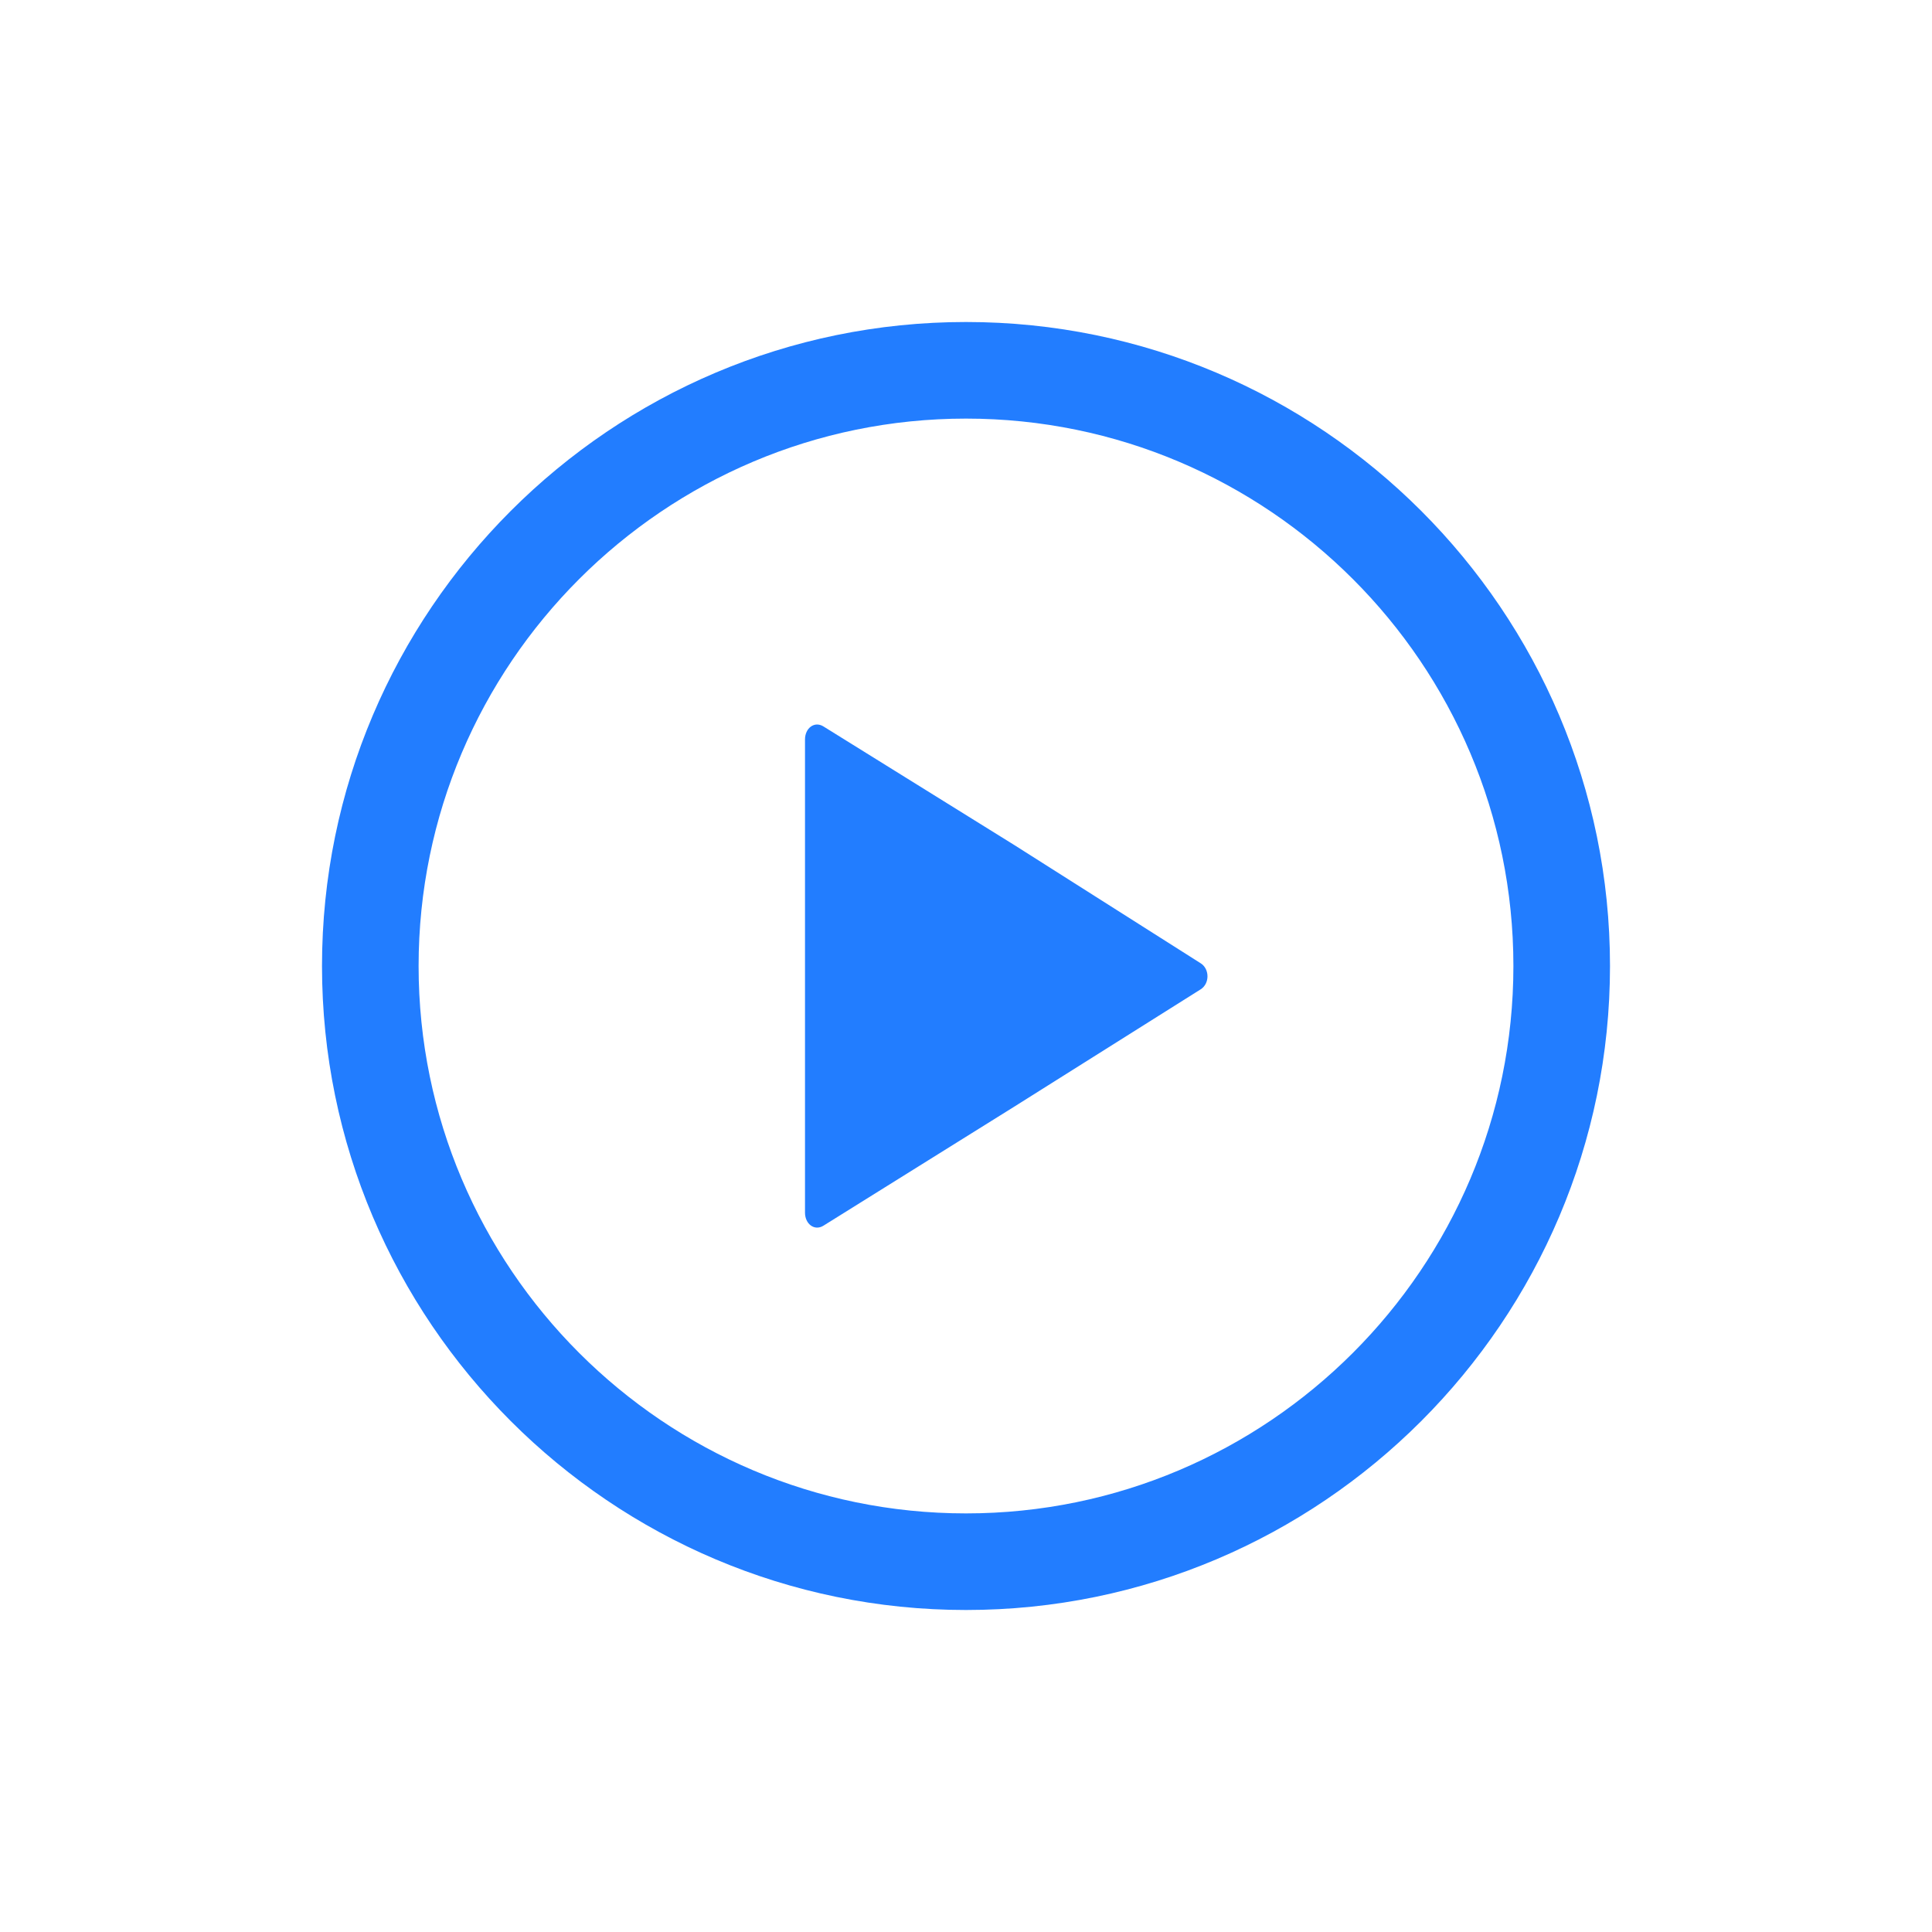 <?xml version="1.0" encoding="UTF-8"?>
<svg width="24px" height="24px" viewBox="0 0 24 24" version="1.1" xmlns="http://www.w3.org/2000/svg" xmlns:xlink="http://www.w3.org/1999/xlink">
    <!-- Generator: Sketch 47 (45396) - http://www.bohemiancoding.com/sketch -->
    <title>video_checked</title>
    <desc>Created with Sketch.</desc>
    <defs></defs>
    <g id="Page-1" stroke="none" stroke-width="1" fill="none" fill-rule="evenodd">
        <g id="video_checked" fill-rule="nonzero" fill="#227DFF">
            <path d="M12,20 C7.589,20 4,16.411 4,12 C4,7.589 7.589,4 12,4 C16.411,4 20,7.589 20,12 C20,16.411 16.411,20 12,20 Z M12,5.2 C8.251,5.2 5.2,8.25 5.2,12 C5.2,15.75 8.251,18.8 12,18.8 C15.749,18.8 18.8,15.75 18.8,12 C18.8,8.25 15.75,5.2 12,5.2 Z M14.915,11.966 C15.028,12.037 15.028,12.219 14.915,12.29 L12.592,13.752 L10.229,15.226 C10.118,15.295 10,15.205 10,15.064 L10,12.125 L10,9.186 C10,9.044 10.118,8.955 10.229,9.024 L12.601,10.498 L14.915,11.966 Z" id="Combined-Shape"></path>
        </g>
    </g>
</svg>